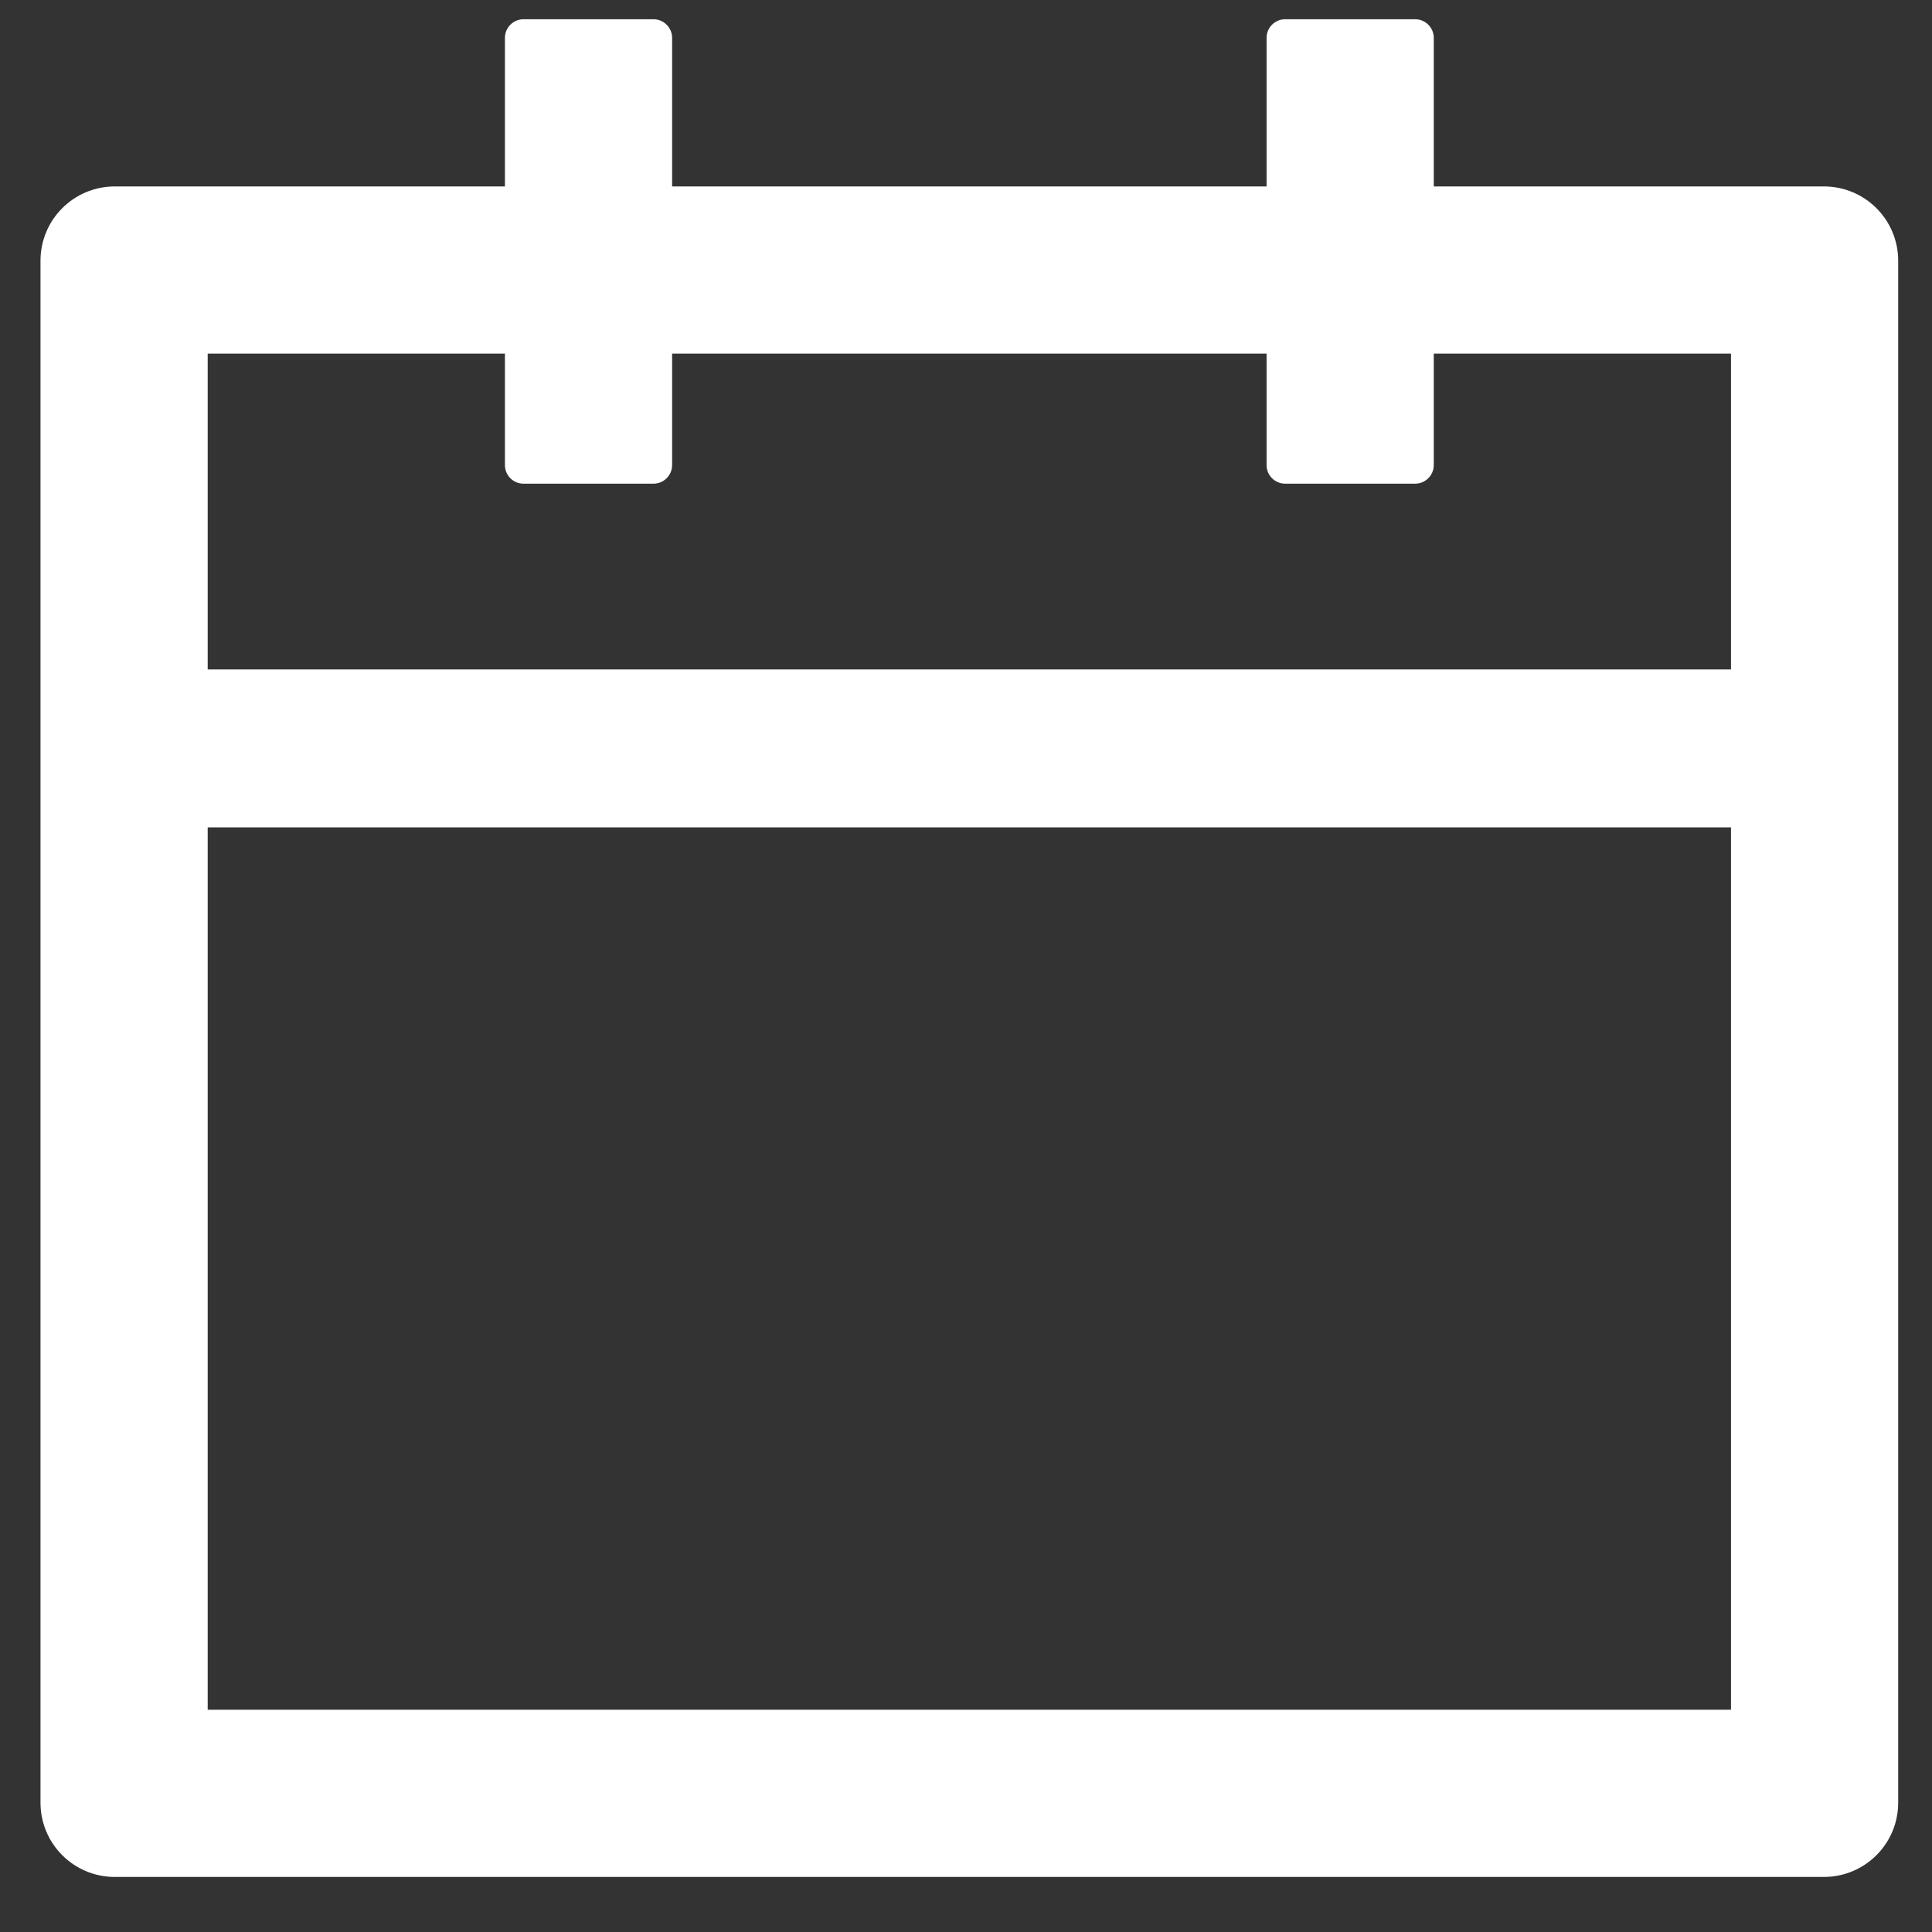 <svg width="26" height="26" viewBox="0 0 26 26" fill="none" xmlns="http://www.w3.org/2000/svg">
<rect x="0" y="0" width="26" height="26" fill="#333333" stroke="none"/>
<path d="M24.545 2.509H19.295V0.509C19.295 0.372 19.182 0.259 19.045 0.259H17.295C17.157 0.259 17.045 0.372 17.045 0.509V2.509H9.045V0.509C9.045 0.372 8.932 0.259 8.795 0.259H7.045C6.907 0.259 6.795 0.372 6.795 0.509V2.509H1.545C0.992 2.509 0.545 2.956 0.545 3.509V24.259C0.545 24.812 0.992 25.259 1.545 25.259H24.545C25.098 25.259 25.545 24.812 25.545 24.259V3.509C25.545 2.956 25.098 2.509 24.545 2.509ZM23.295 23.009H2.795V11.134H23.295V23.009ZM2.795 9.009V4.759H6.795V6.259C6.795 6.397 6.907 6.509 7.045 6.509H8.795C8.932 6.509 9.045 6.397 9.045 6.259V4.759H17.045V6.259C17.045 6.397 17.157 6.509 17.295 6.509H19.045C19.182 6.509 19.295 6.397 19.295 6.259V4.759H23.295V9.009H2.795Z" fill="white"/>
</svg>
